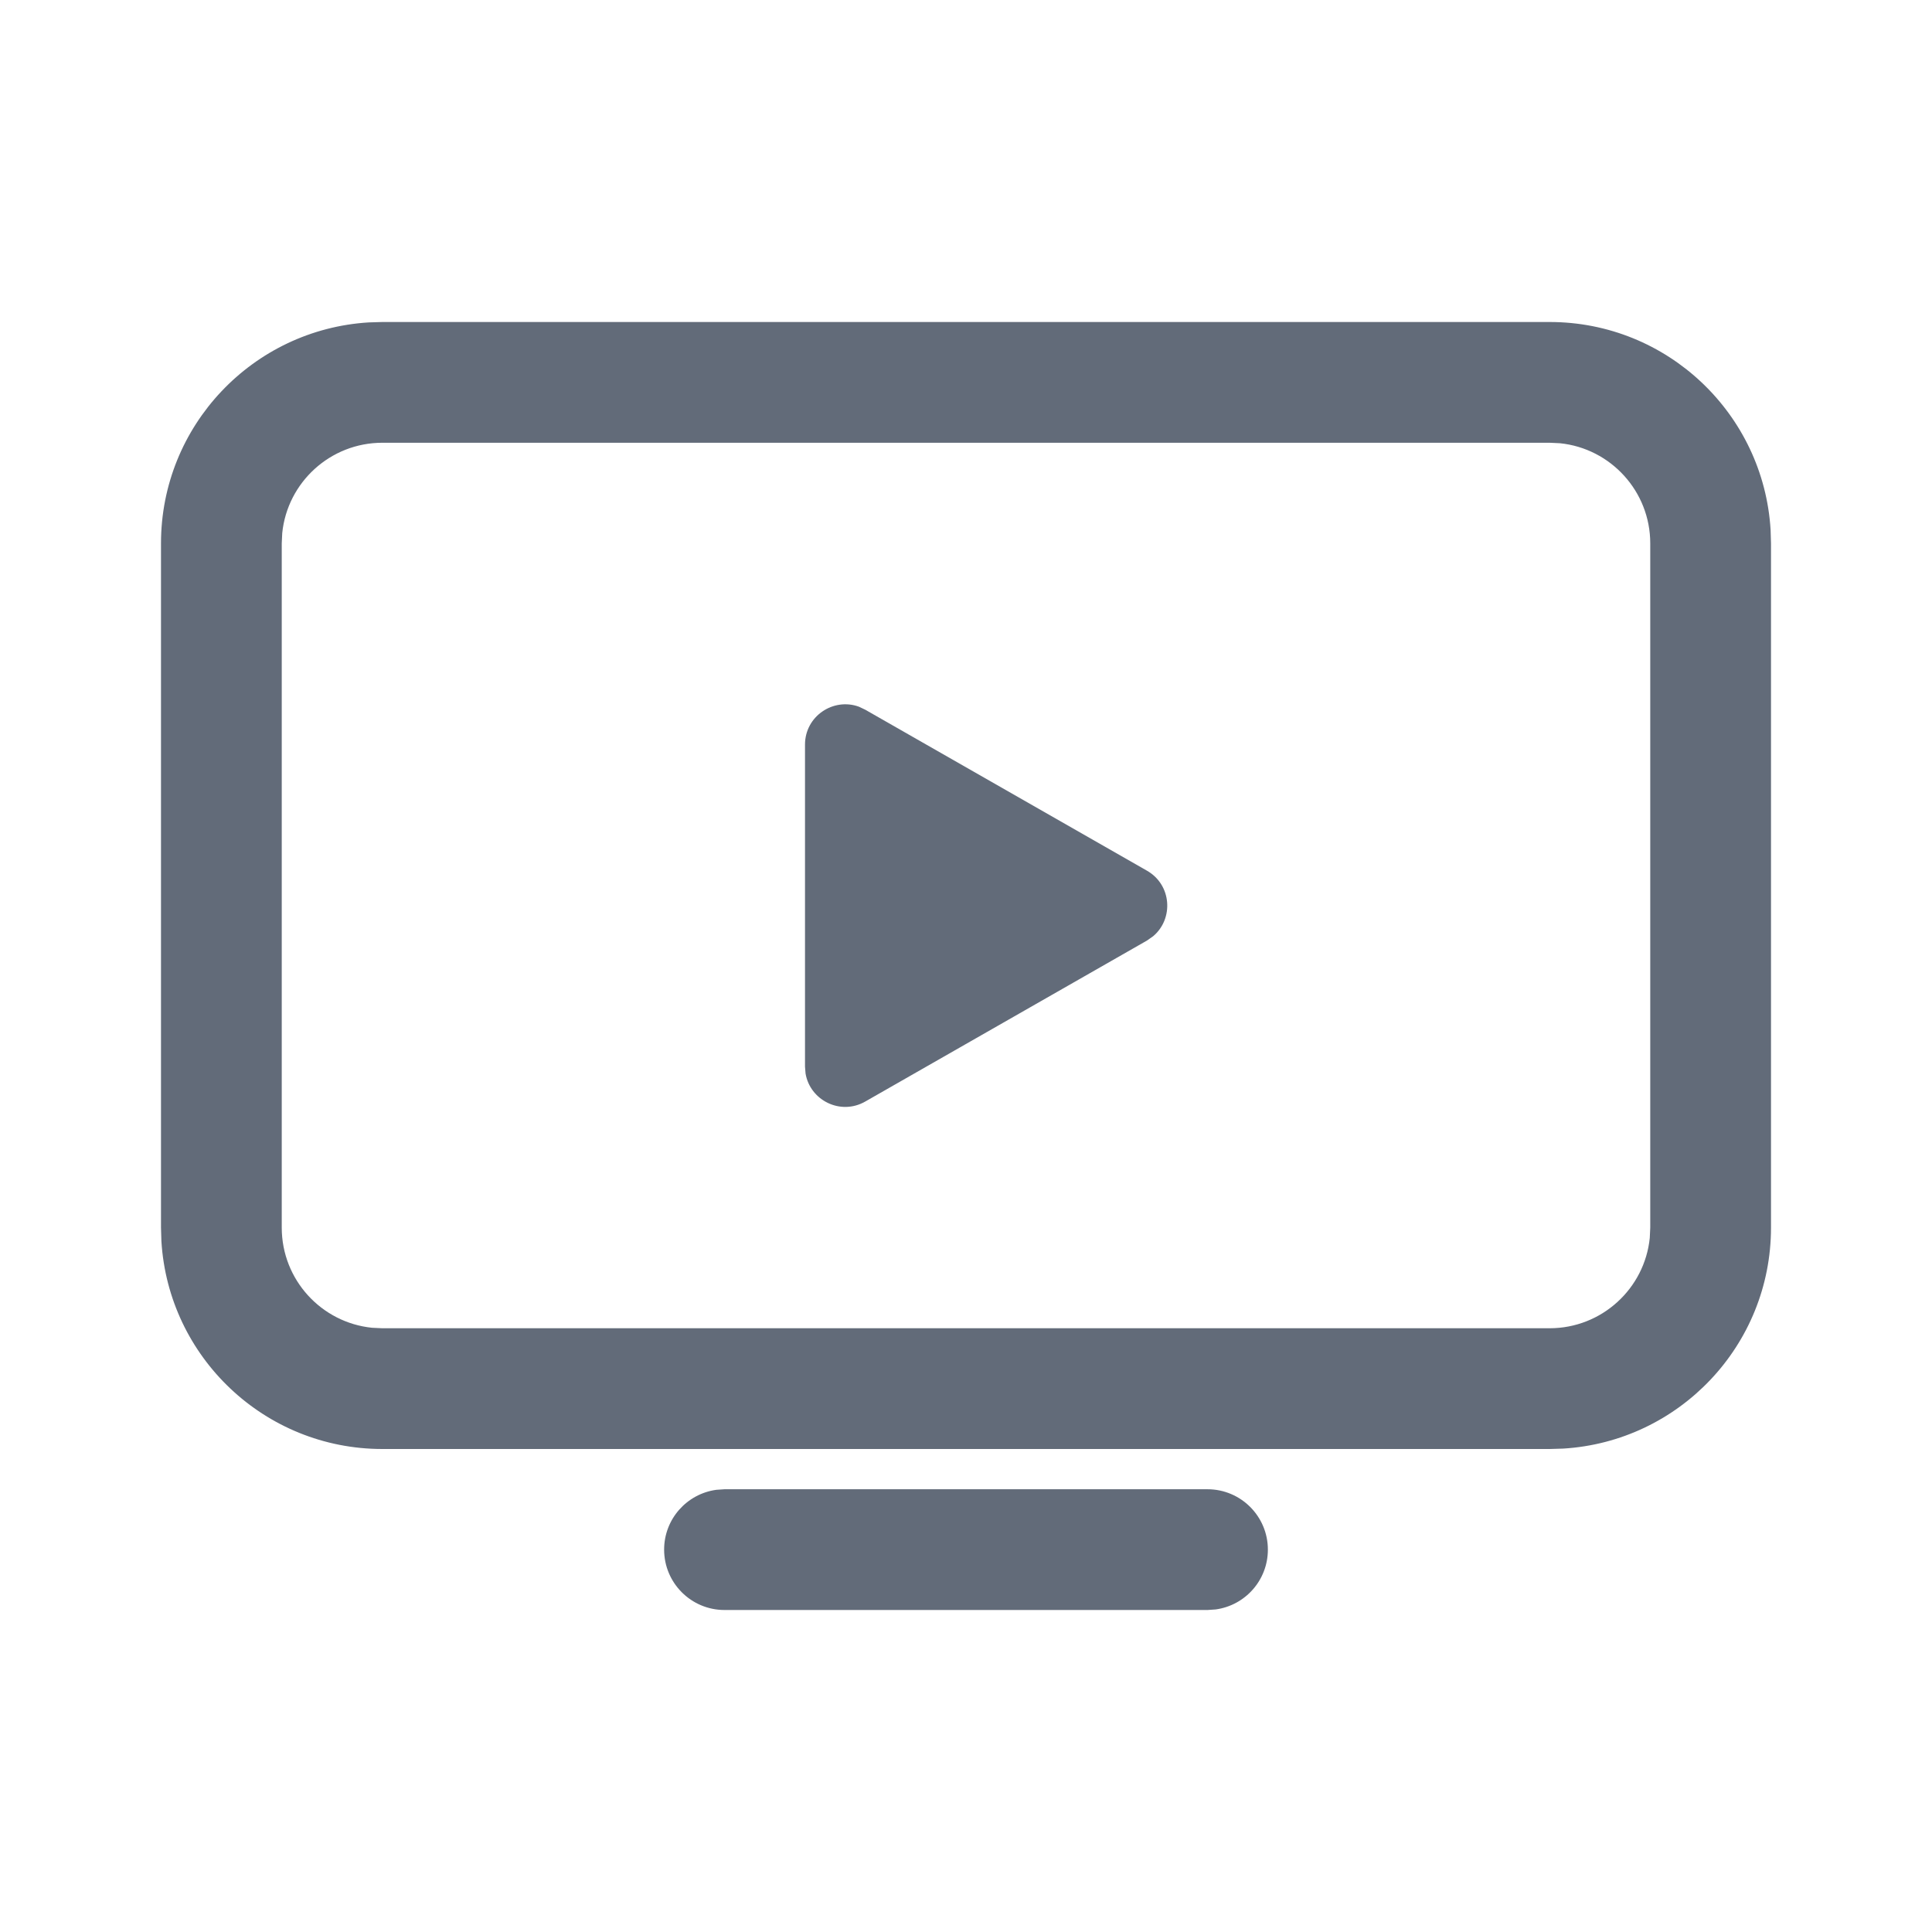 <svg xmlns="http://www.w3.org/2000/svg" width="24" height="24" viewBox="0 0 24 24">
  <path fill="#626B79" fill-rule="evenodd" d="M15,18.5 C15.414,18.5 15.75,18.836 15.75,19.25 C15.75,19.63 15.468,19.943 15.102,19.993 L15,20 L9,20 C8.586,20 8.25,19.664 8.25,19.25 C8.25,18.87 8.532,18.557 8.898,18.507 L9,18.5 L15,18.5 Z M19.25,4 C20.713,4 21.908,5.142 21.995,6.582 L22,6.75 L22,15.25 C22,16.713 20.858,17.908 19.418,17.995 L19.25,18 L4.75,18 C3.287,18 2.092,16.858 2.005,15.418 L2,15.25 L2,6.75 C2,5.287 3.142,4.092 4.582,4.005 L4.75,4 L19.25,4 Z M19.25,5.5 L4.75,5.5 C4.103,5.5 3.57,5.992 3.506,6.622 L3.5,6.75 L3.5,15.25 C3.5,15.897 3.992,16.43 4.622,16.494 L4.75,16.5 L19.25,16.5 C19.897,16.5 20.43,16.008 20.494,15.378 L20.5,15.25 L20.5,6.75 C20.5,6.103 20.008,5.57 19.378,5.506 L19.25,5.5 Z M10.67,8.779 L10.748,8.816 L14.248,10.816 C14.556,10.992 14.582,11.413 14.325,11.63 L14.248,11.684 L10.748,13.684 C10.44,13.86 10.063,13.668 10.007,13.336 L10,13.25 L10,9.25 C10,8.896 10.353,8.663 10.67,8.779 Z"/>
</svg>

